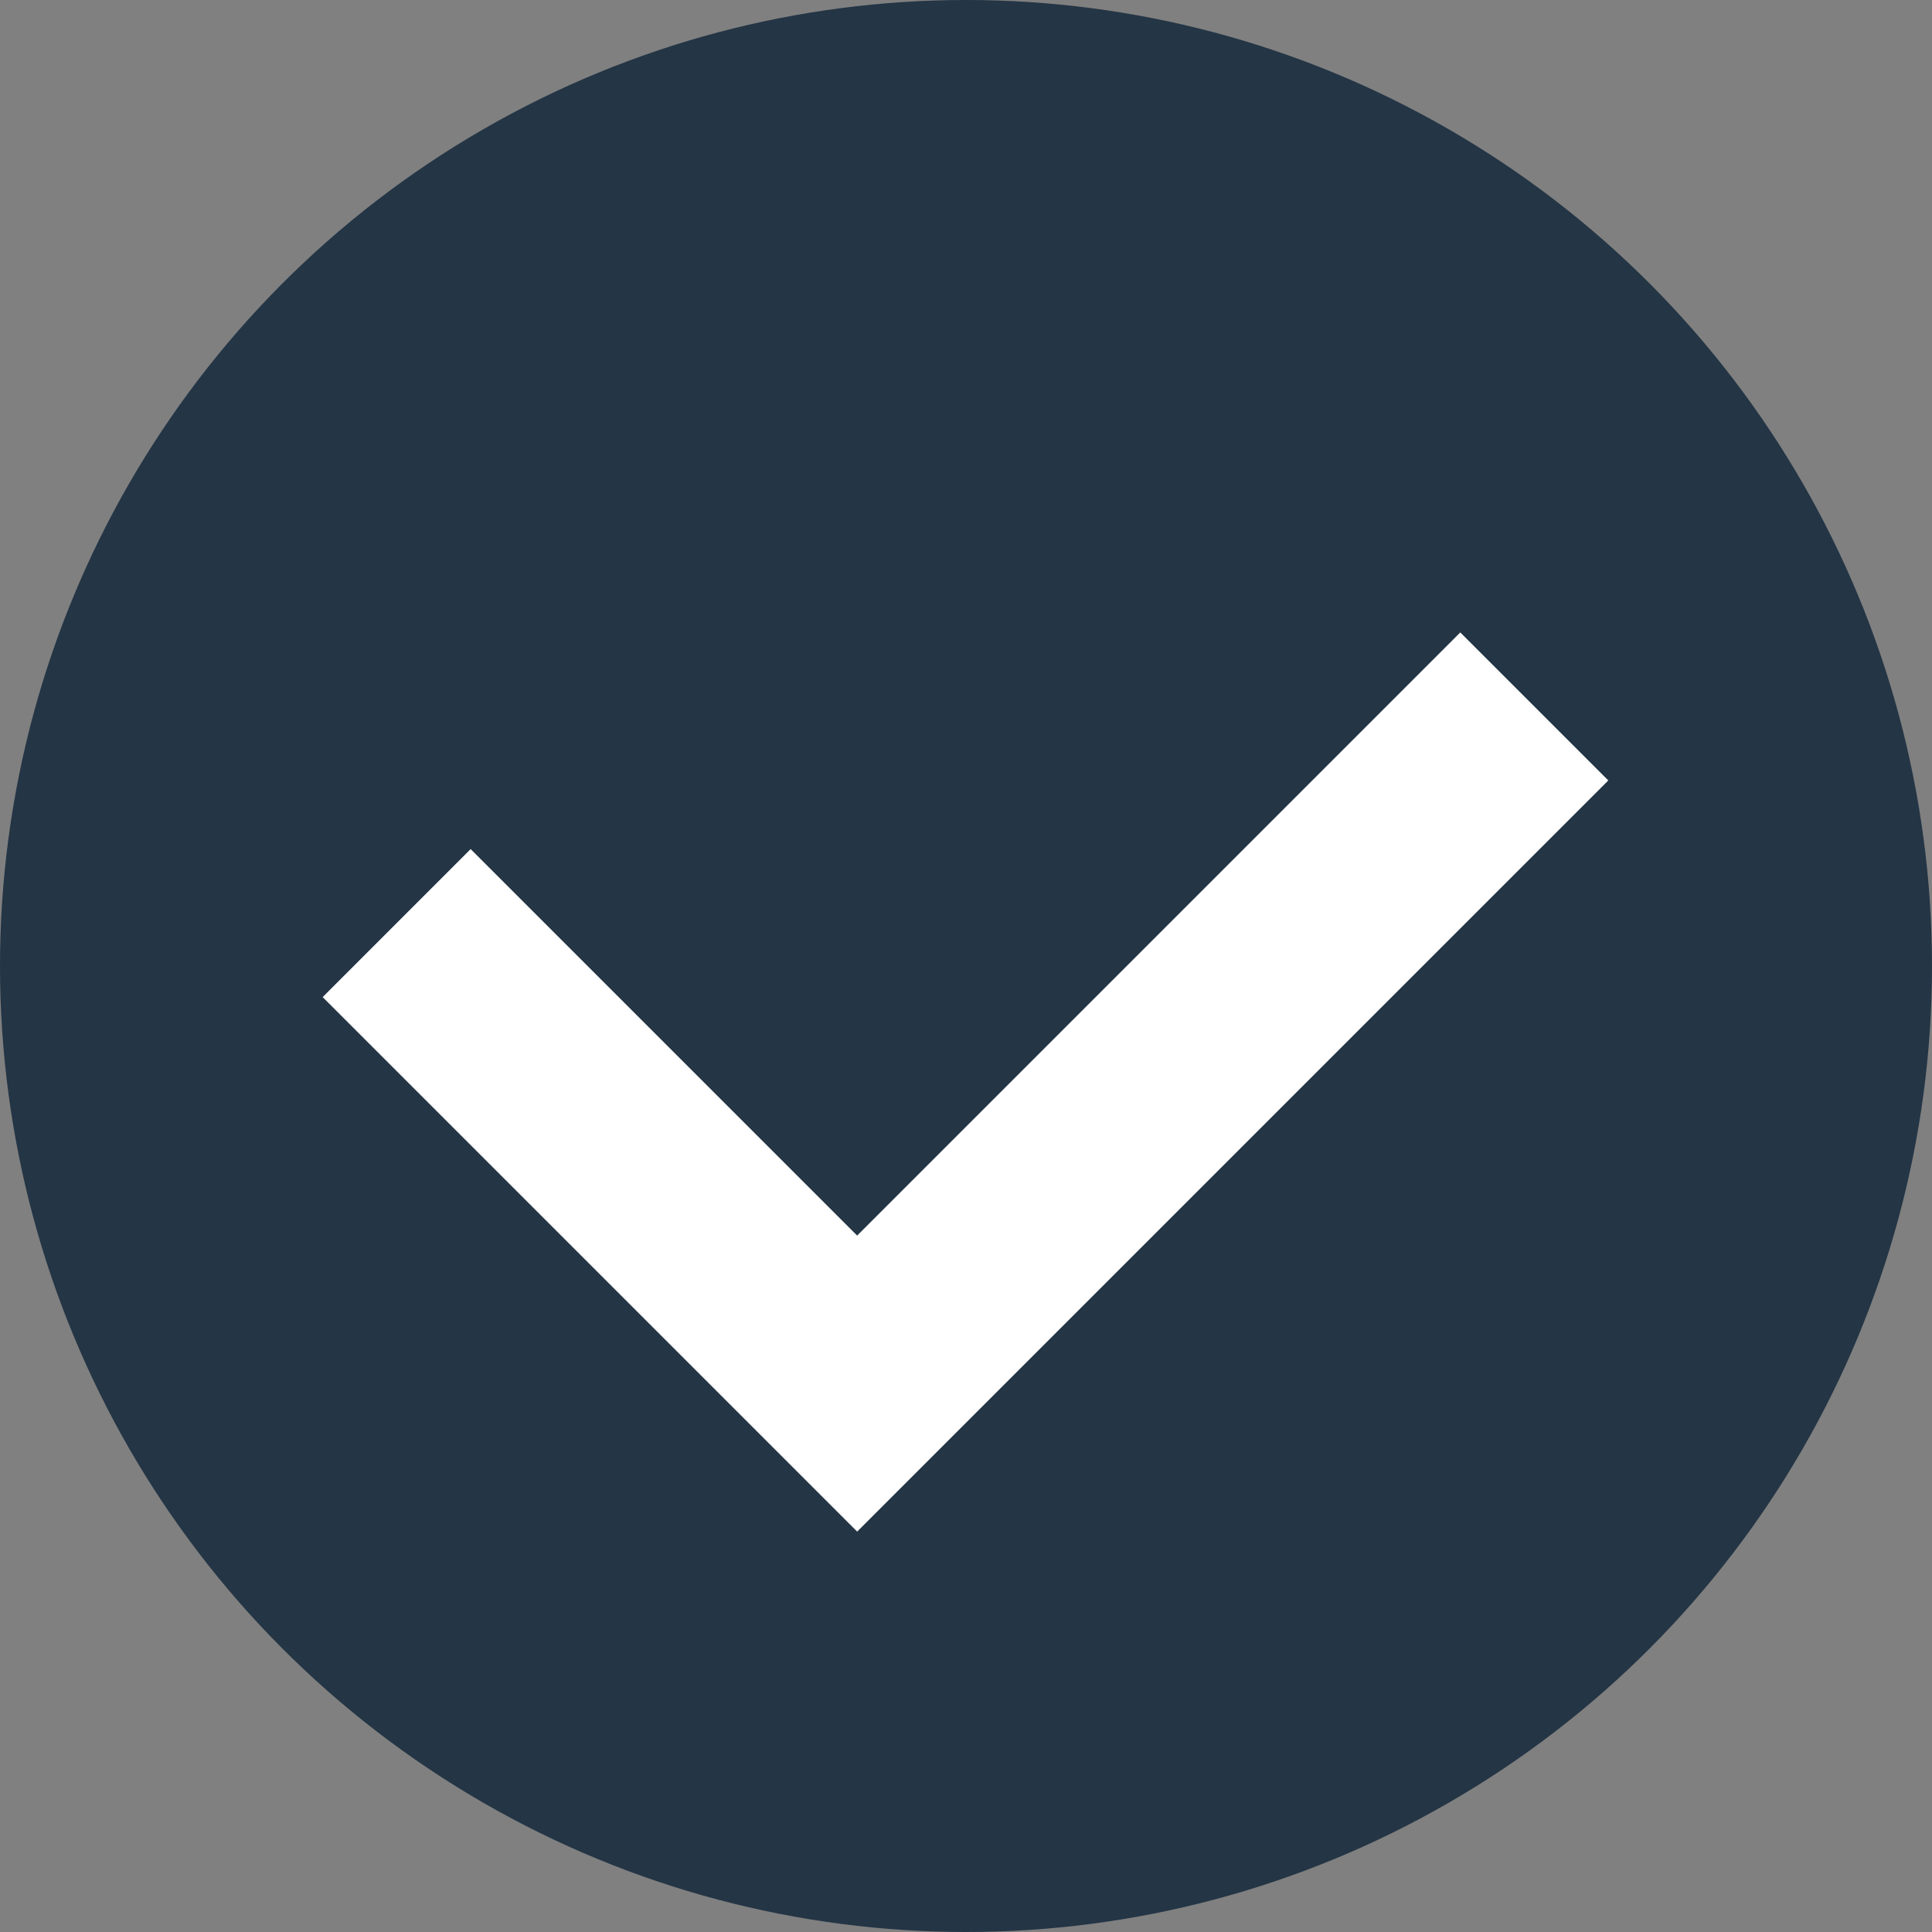 <svg xmlns="http://www.w3.org/2000/svg" viewBox="0 0 18.46 18.46"><rect x="0" y="0" width="18.46" height="18.46" fill="#808080" stroke="none"/><defs><style>.cls-1{fill:#243545;}.cls-2{fill:none;stroke:#fff;stroke-miterlimit:10;stroke-width:2px;}</style></defs><title>price-tick-blue</title><g id="Layer_2" data-name="Layer 2"><g id="Layer_1-2" data-name="Layer 1"><circle class="cls-1" cx="9.23" cy="9.23" r="9.23"/><polyline class="cls-2" points="3.79 8.82 8.19 13.22 14.66 6.75"/></g></g></svg>